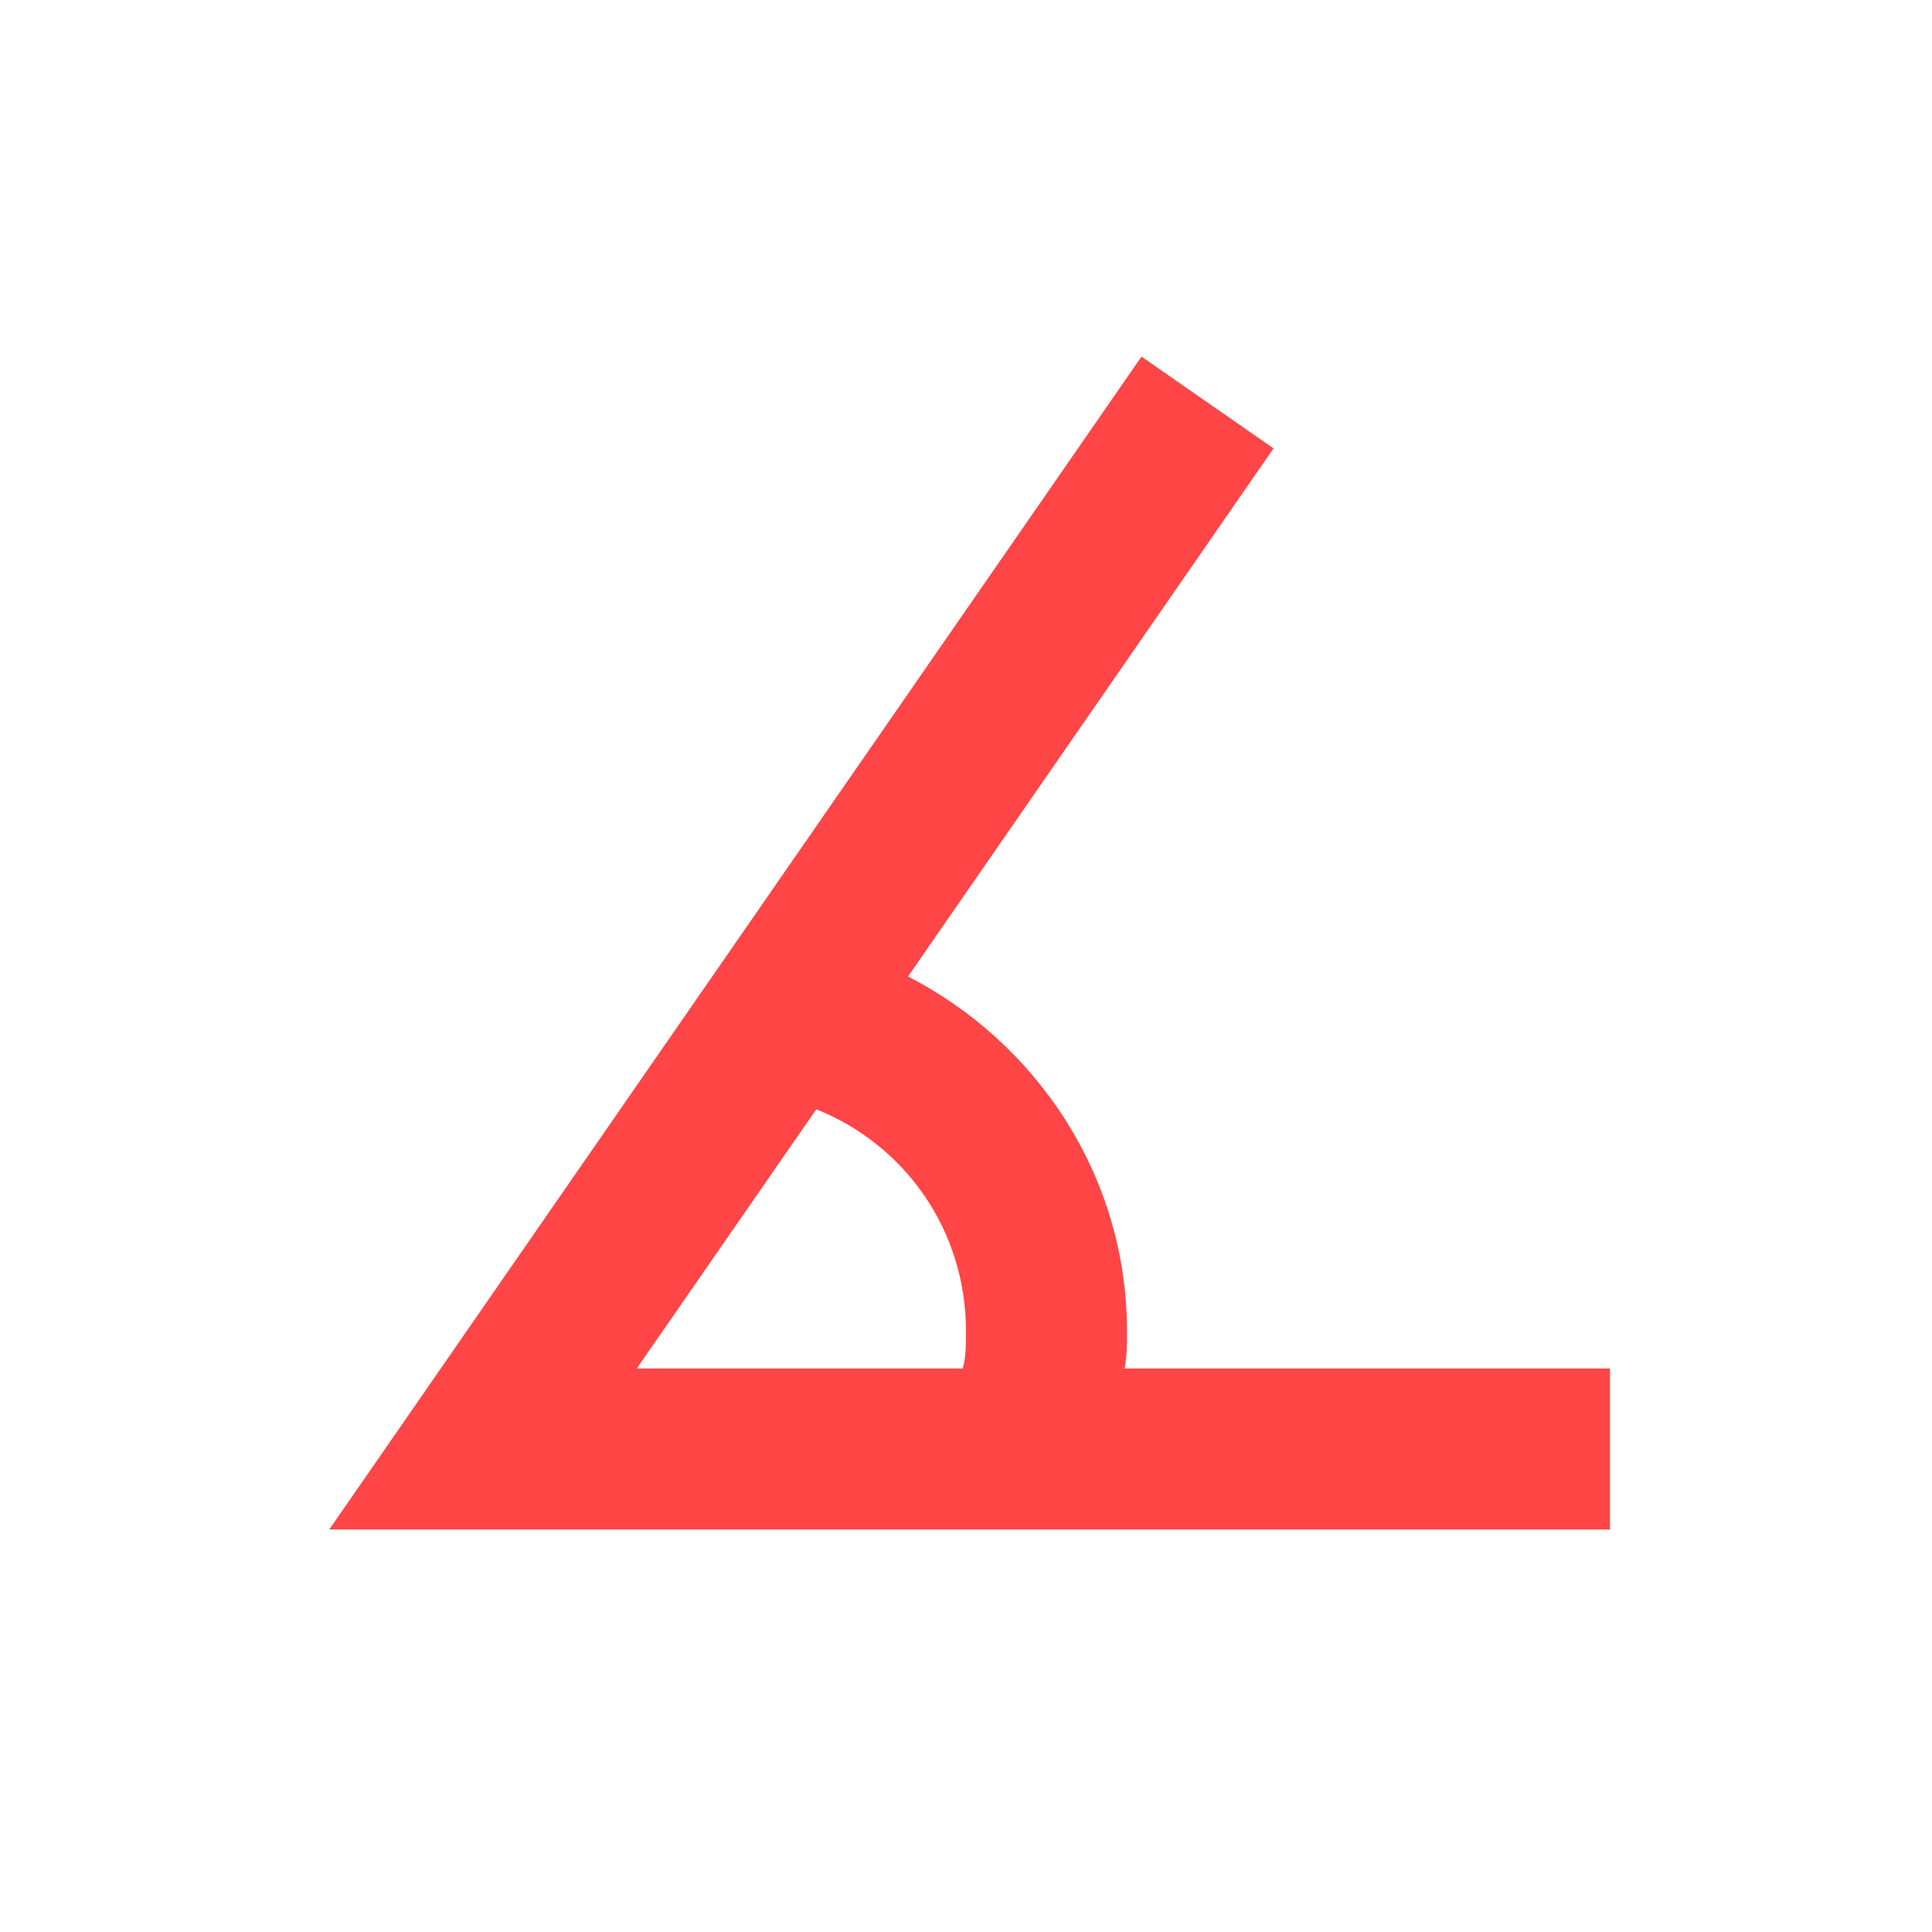 <svg width="24" height="24" viewBox="0 0 24 24" fill="none" xmlns="http://www.w3.org/2000/svg">
<path d="M20 19H4.09L14.18 4.43L15.82 5.57L11.28 12.13C12.89 12.96 14 14.62 14 16.54C14 16.7 14 16.85 13.97 17H20V19ZM7.91 17H11.96C12 16.85 12 16.7 12 16.54C12 15.28 11.24 14.22 10.14 13.78L7.91 17Z" fill="#FF4546"/>
</svg>
